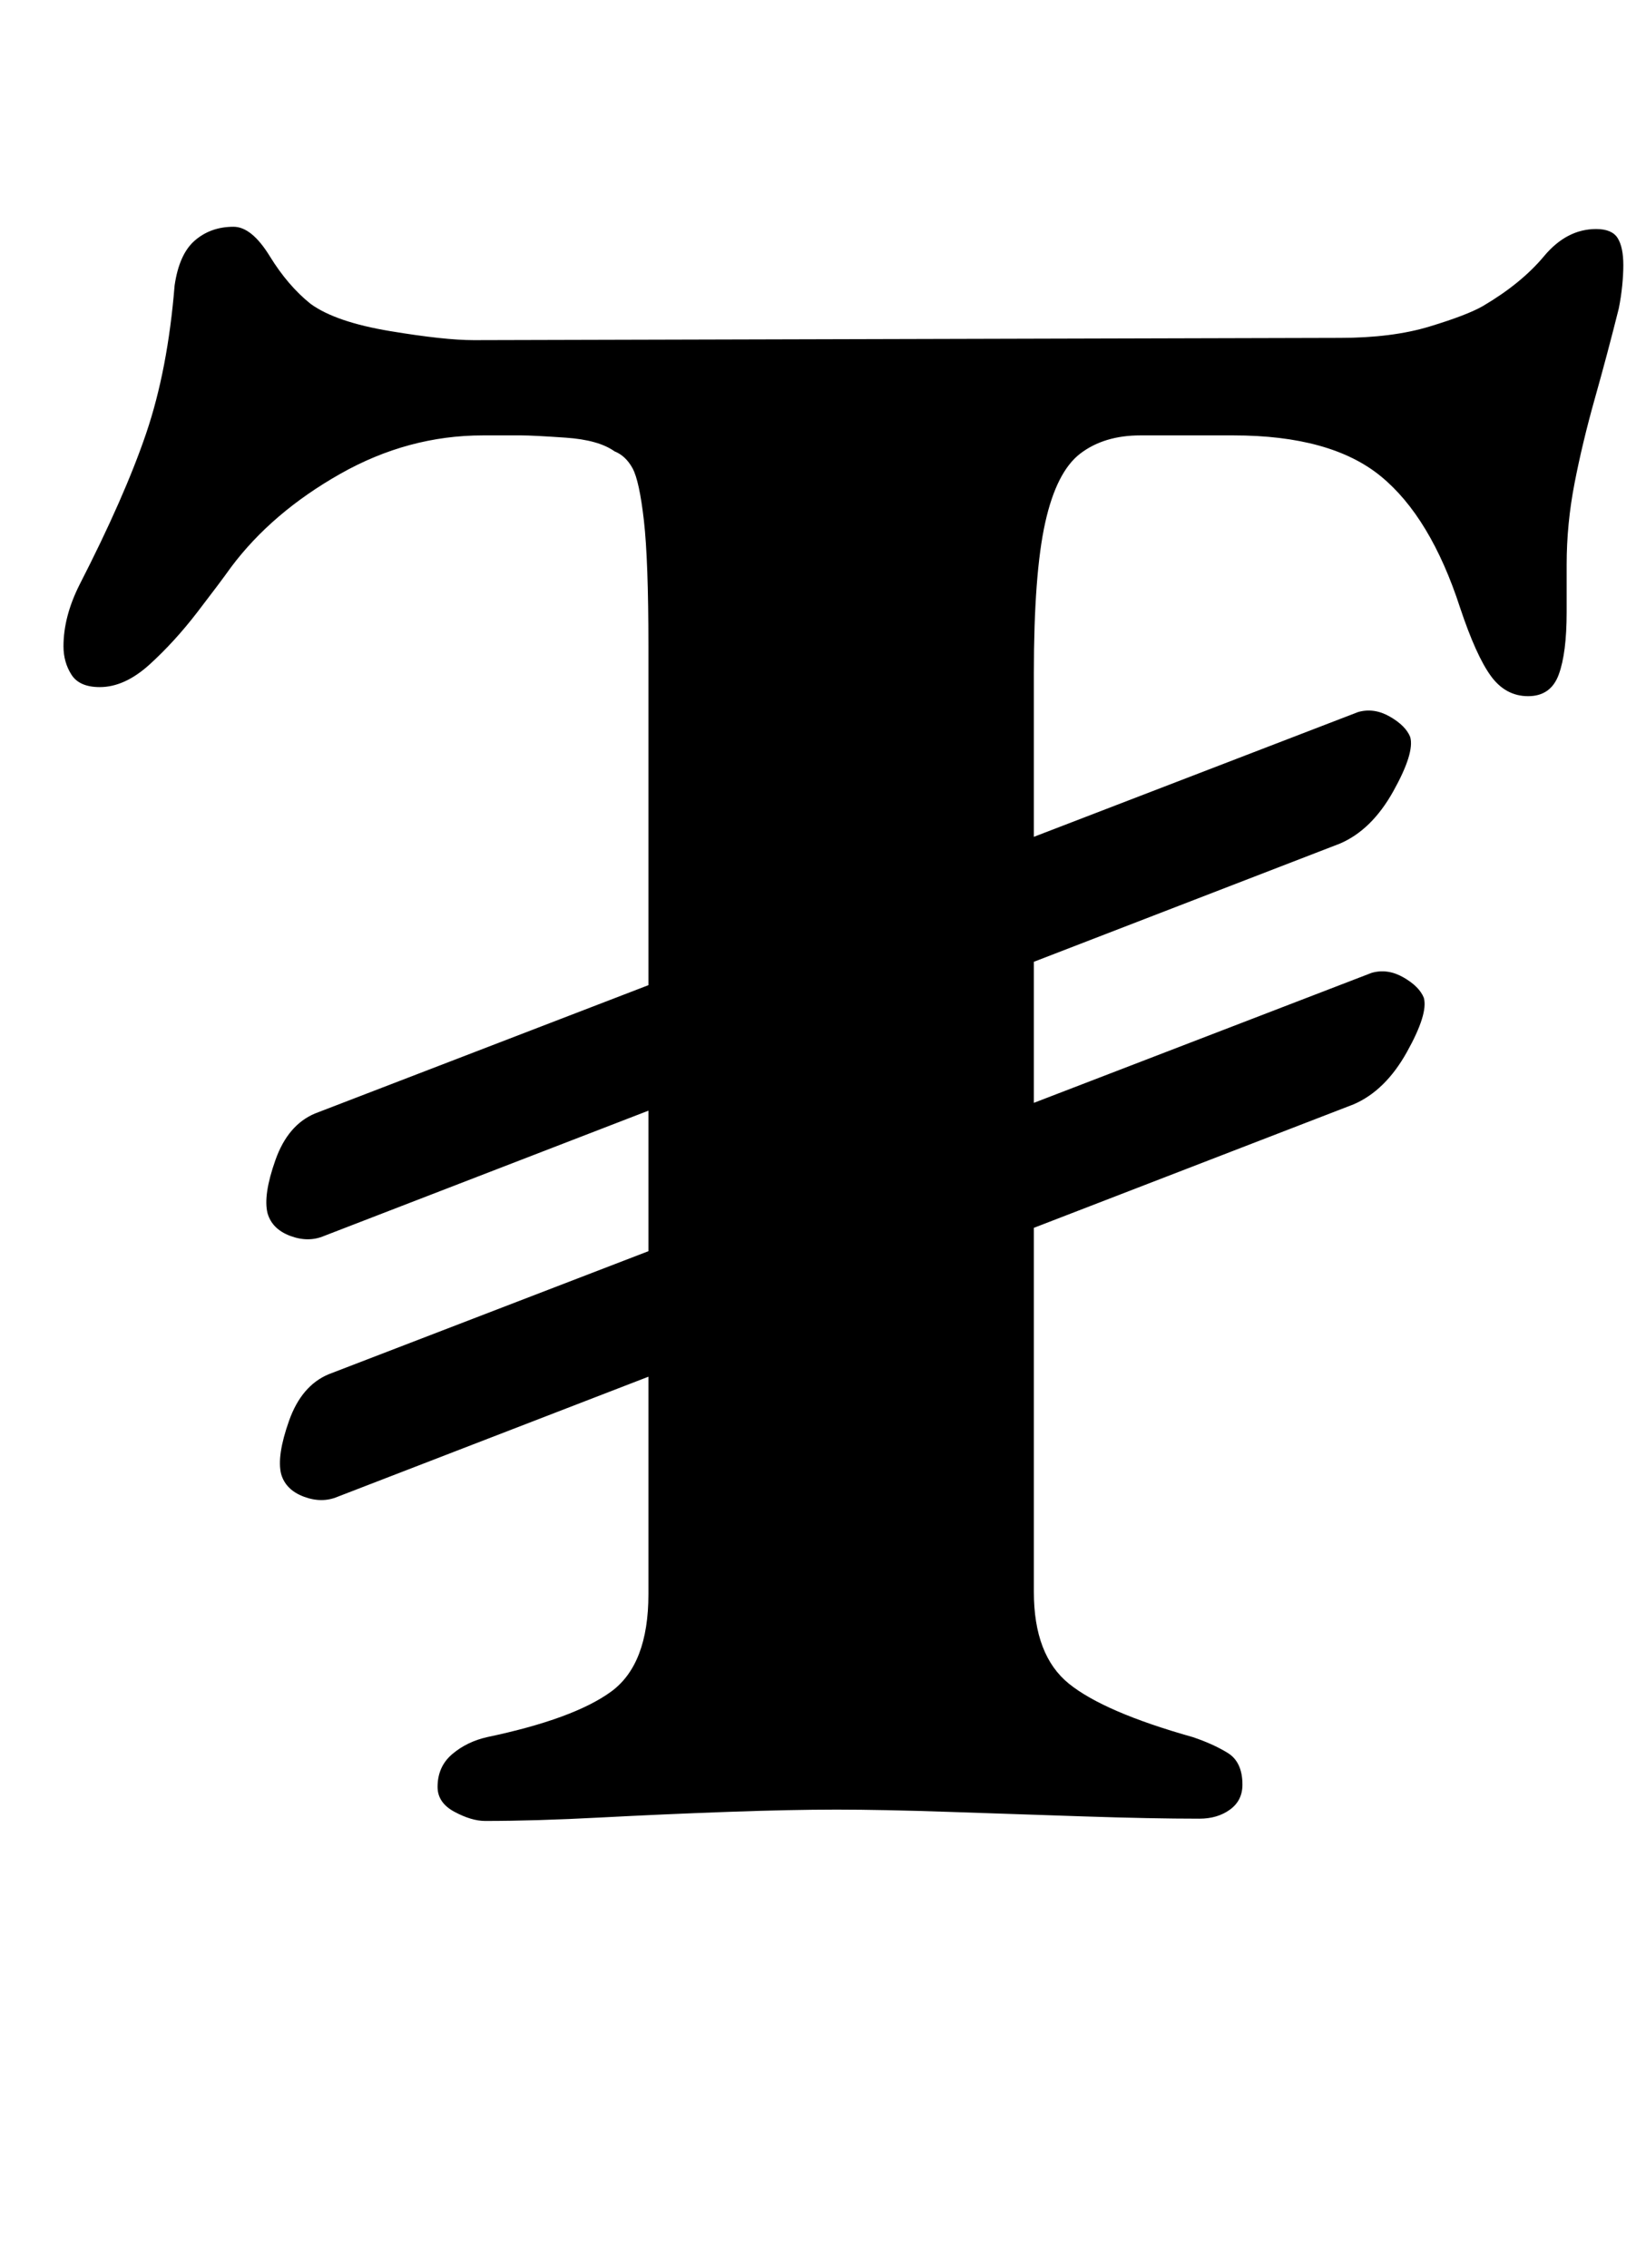 <?xml version="1.0" standalone="no"?>
<!DOCTYPE svg PUBLIC "-//W3C//DTD SVG 1.1//EN" "http://www.w3.org/Graphics/SVG/1.1/DTD/svg11.dtd" >
<svg xmlns="http://www.w3.org/2000/svg" xmlns:xlink="http://www.w3.org/1999/xlink" version="1.1" viewBox="-10 0 726 1000">
  <g transform="matrix(1 0 0 -1 0 800)">
   <path fill="currentColor"
d="M133 255q-7 -3 -15 0t-10 10q-2 8 3.5 23.5t17.5 20.5l460 177q7 2 14 -2t9 -9q2 -7 -7.5 -24t-23.5 -23zM139 140q-7 -3 -15 0t-10 10q-2 8 3.5 23.5t17.5 20.5l460 177q7 2 14 -2t9 -9q2 -7 -7.5 -24t-23.5 -23zM204 -3q-6 0 -13.5 4t-7.5 11q0 9 6.5 14.5t15.5 7.5
q38 8 54.5 20t16.5 43v418q0 38 -2 55.5t-5 23t-8 7.5q-7 5 -21.5 6t-19.5 1h-17q-33 0 -63 -17t-48 -41q-5 -7 -15 -20t-21 -23t-22 -10q-9 0 -12.5 5.5t-3.5 12.5q0 13 7 27q20 39 29.5 67t12.5 65q2 14 9 20t17 6q8 0 16 -13t18 -21q11 -8 35 -12t37 -4l382 1
q23 0 39.5 5t23.5 9q17 10 27 22t23 12q7 0 9.5 -4t2.5 -12q0 -4 -0.5 -9t-1.5 -10q-5 -20 -10.5 -39.5t-9 -37.5t-3.5 -36v-21q0 -18 -3.5 -27.5t-13.5 -9.5t-16.5 9t-13.5 30q-13 40 -35 58t-65 18h-41q-16 0 -26.5 -8t-15.5 -30.5t-5 -66.5v-405q0 -28 15.5 -40.5
t54.5 -23.5q9 -3 15.5 -7t6.5 -14q0 -7 -5.5 -11t-13.5 -4q-21 0 -51 1t-59.5 2t-49.5 1t-48 -1t-56.5 -2.5t-50.5 -1.5z" />
  </g>

</svg>
